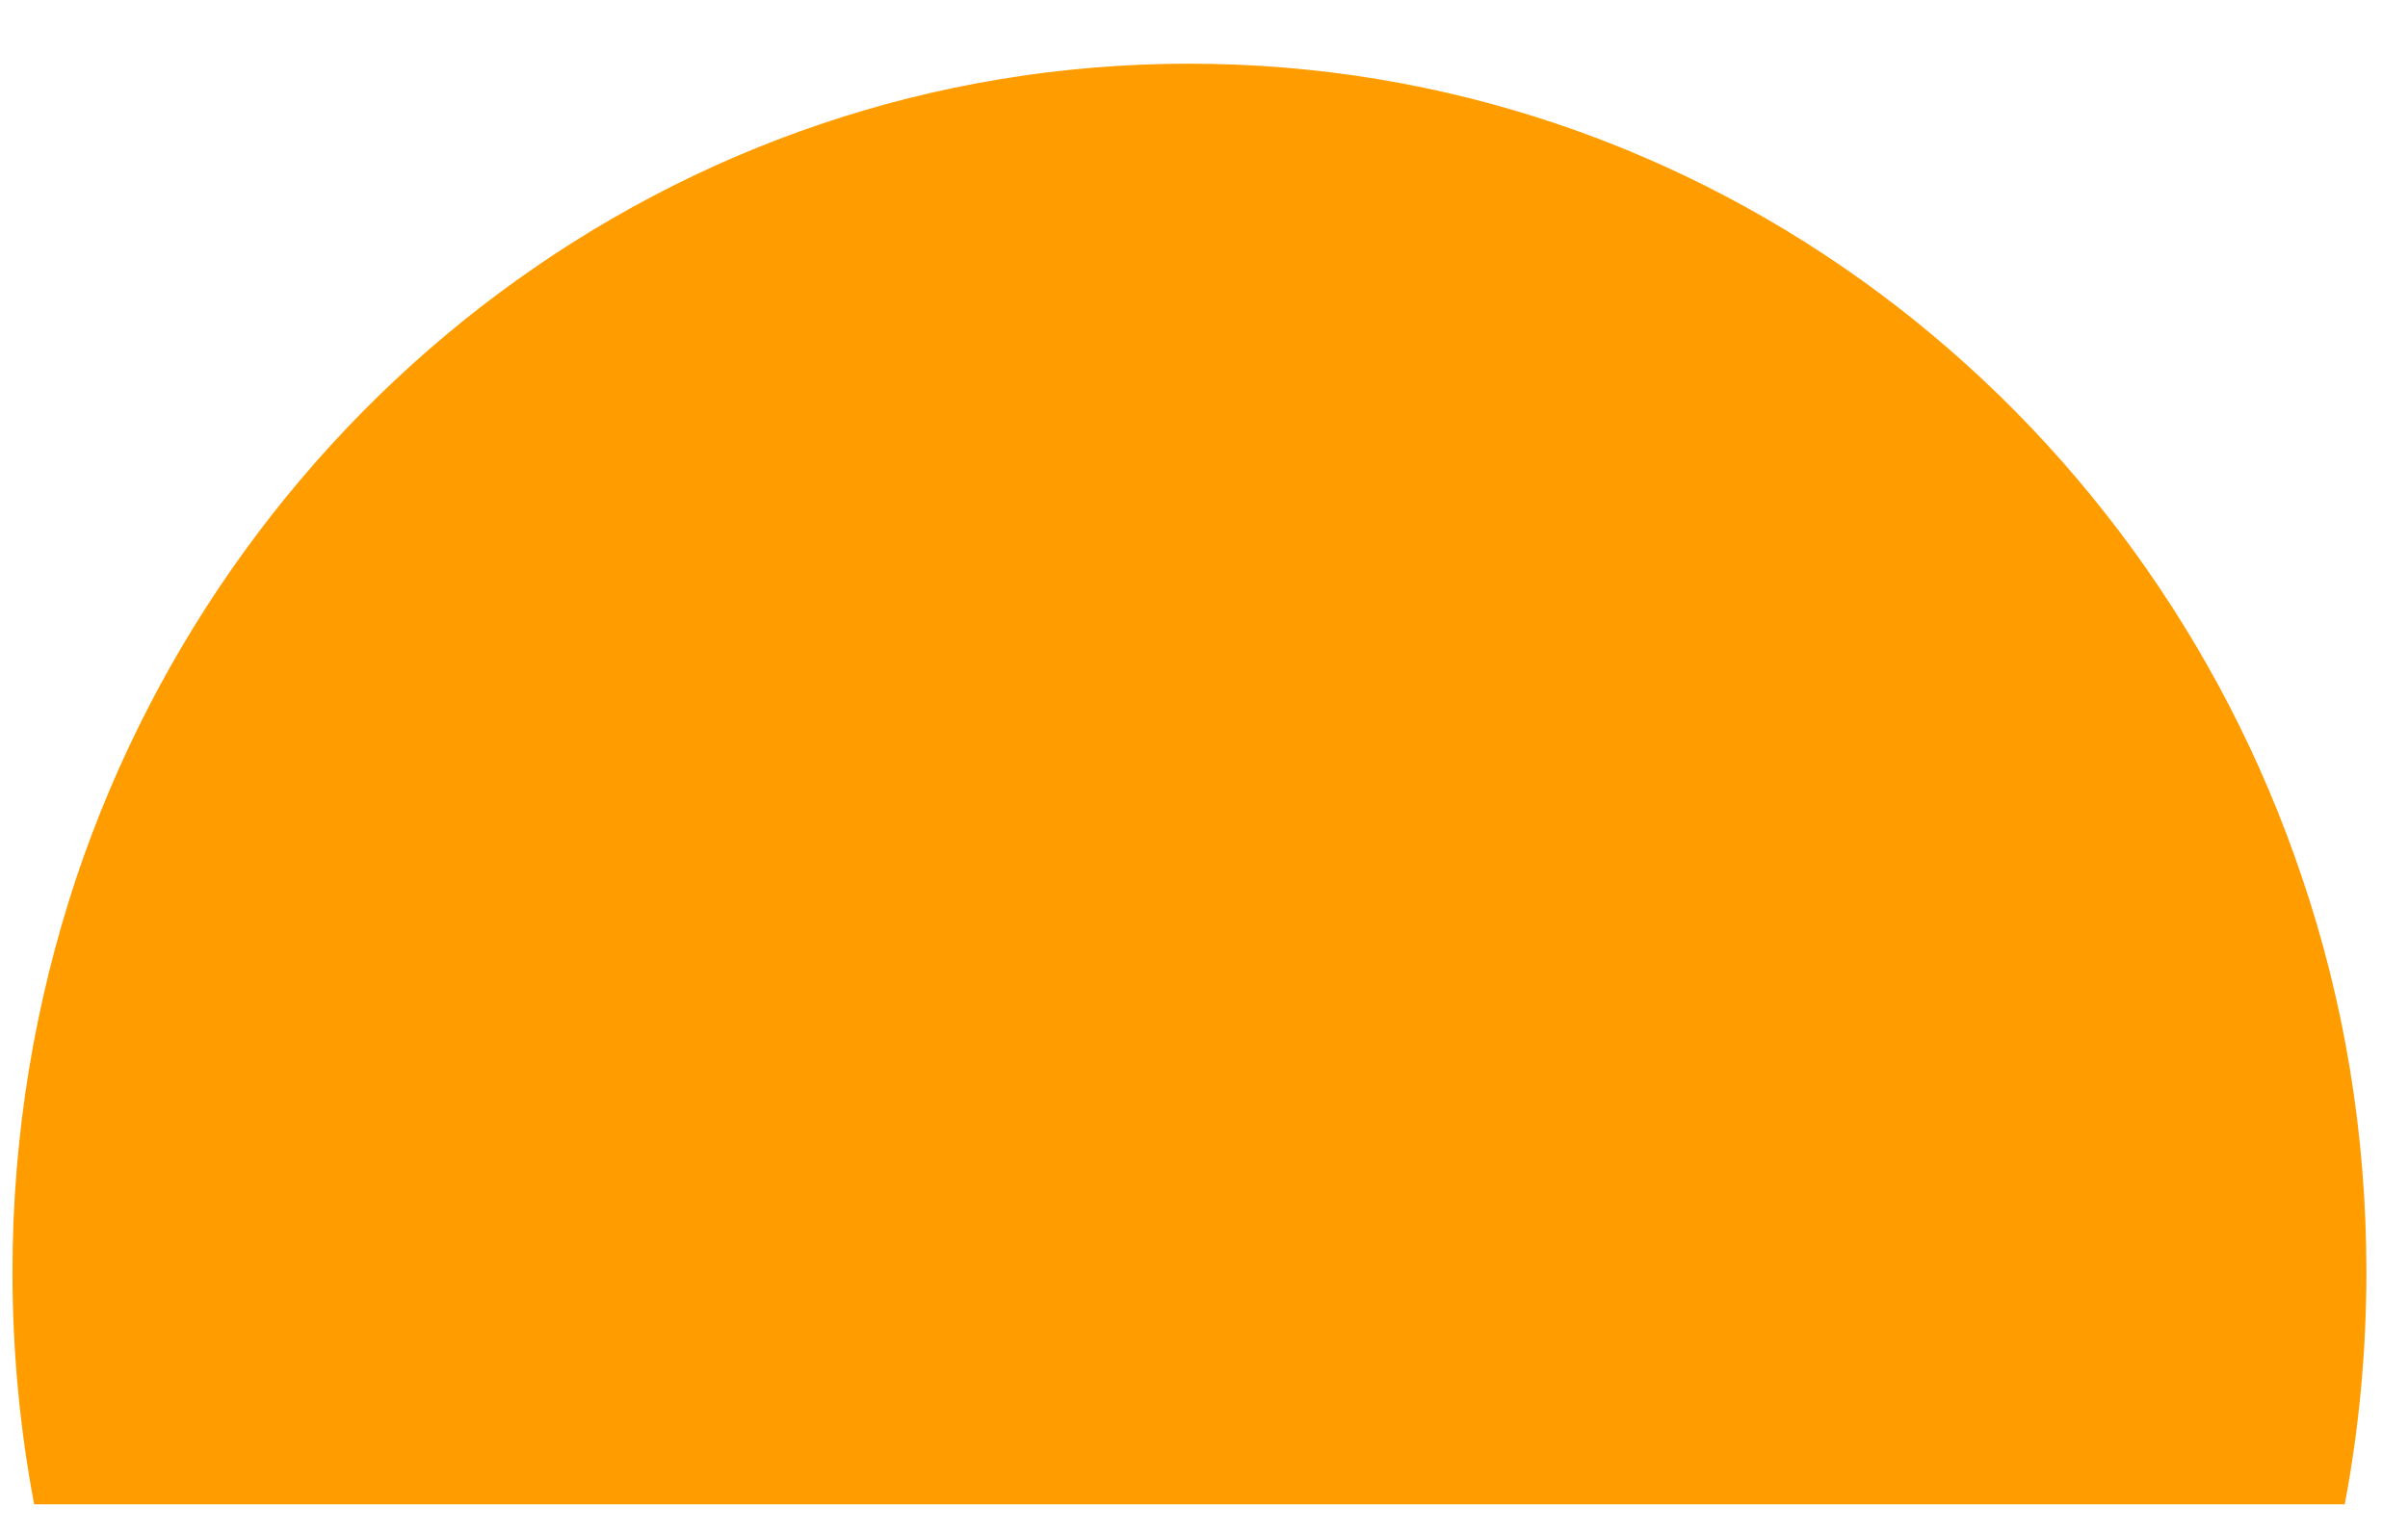 ﻿<?xml version="1.0" encoding="utf-8"?>
<svg version="1.1" xmlns:xlink="http://www.w3.org/1999/xlink" width="11px" height="7px" xmlns="http://www.w3.org/2000/svg">
  <g transform="matrix(1 0 0 1 -111 -294 )">
    <path d="M 10.516 4.01  C 10.708 4.575  10.81 5.181  10.81 5.812  C 10.81 6.176  10.776 6.53  10.711 6.874  L 0.156 6.874  C 0.091 6.53  0.057 6.174  0.057 5.812  C 0.057 5.181  0.161 4.575  0.349 4.01  C 1.076 1.845  3.078 0.291  5.432 0.291  C 7.786 0.291  9.789 1.845  10.516 4.01  Z " fill-rule="nonzero" fill="#ff9d00" stroke="none" transform="matrix(1 0 0 1 111 294 )" />
  </g>
</svg>